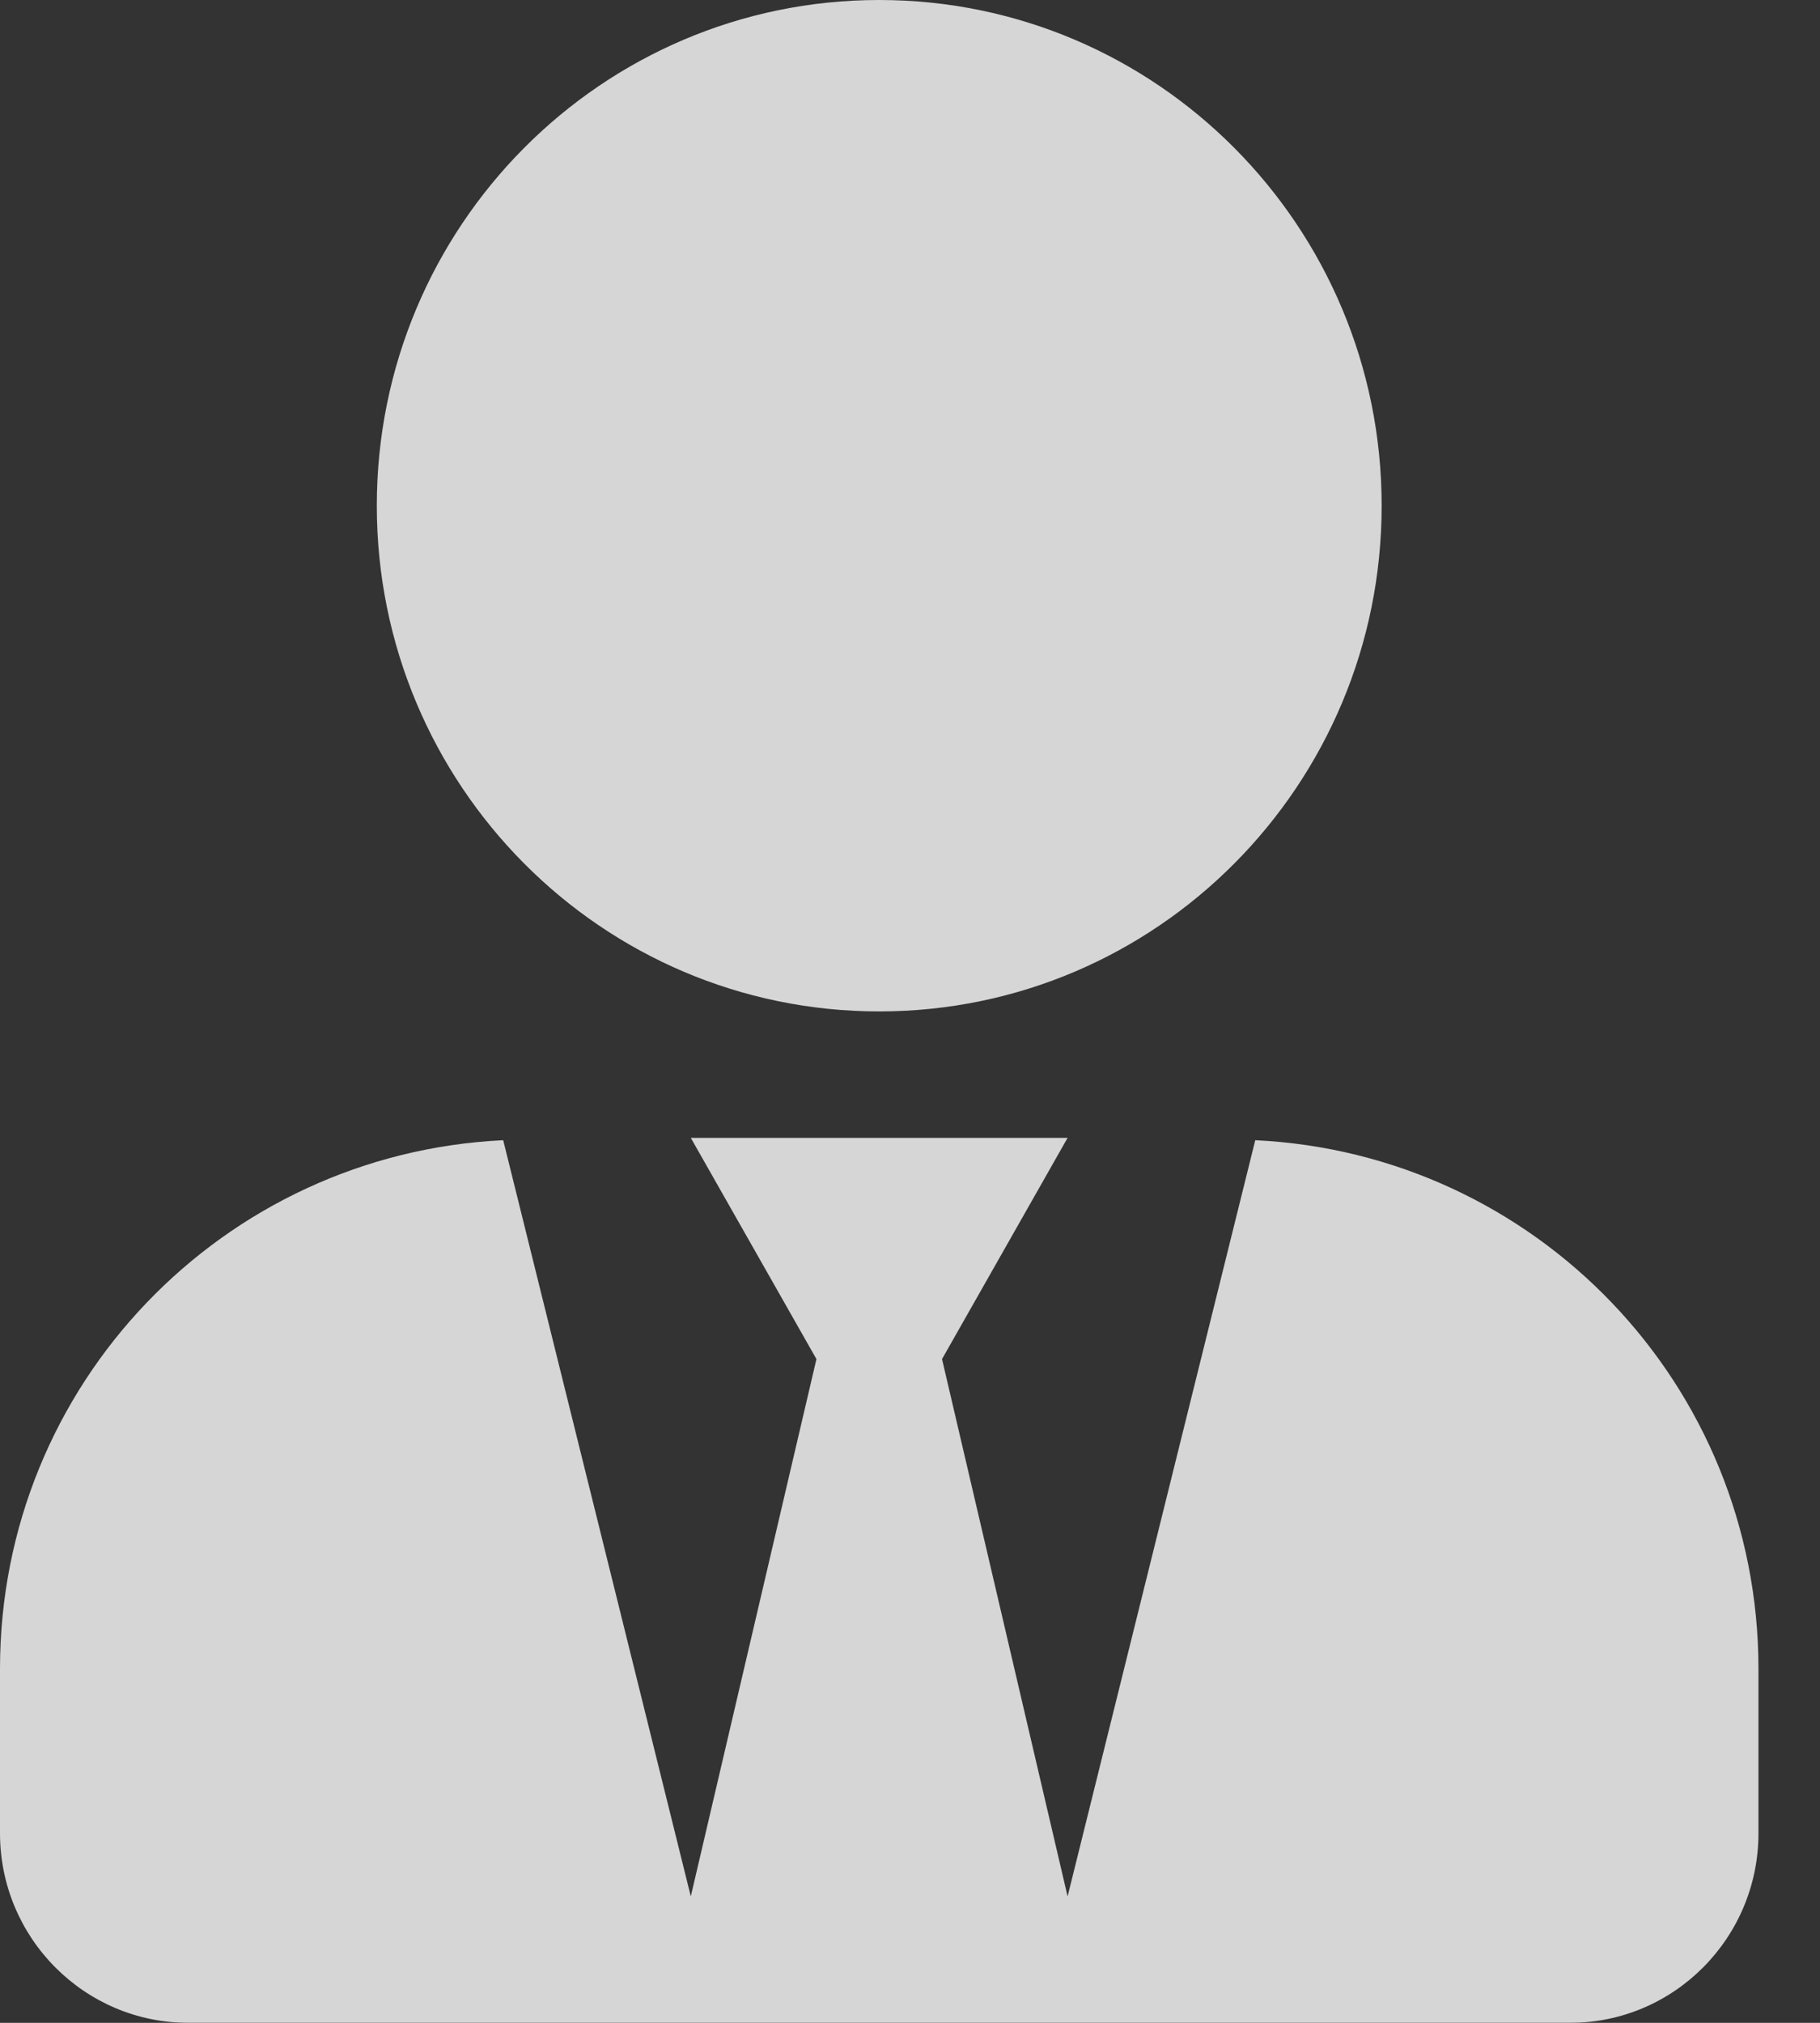 <svg width="27" height="30" viewBox="0 0 27 30" fill="none" xmlns="http://www.w3.org/2000/svg">
<rect x="0" y="0" width="27" height="30" fill="#333333" stroke="none"/>
<g opacity="0.8">
<g clip-path="url(#clip0)">
<path d="M13.043 15C17.16 15 20.497 11.643 20.497 7.5C20.497 3.357 17.16 0 13.043 0C8.927 0 5.59 3.357 5.59 7.5C5.59 11.643 8.927 15 13.043 15ZM18.622 16.91L15.838 28.125L13.975 20.156L15.838 16.875H10.248L12.112 20.156L10.248 28.125L7.465 16.91C3.313 17.109 0 20.525 0 24.75V27.188C0 28.74 1.252 30 2.795 30H23.292C24.835 30 26.087 28.74 26.087 27.188V24.75C26.087 20.525 22.774 17.109 18.622 16.91Z" fill="white"/>
</g>
</g>
<defs>
<clipPath id="clip0">
<rect width="26.087" height="30" fill="white"/>
</clipPath>
</defs>
</svg>
